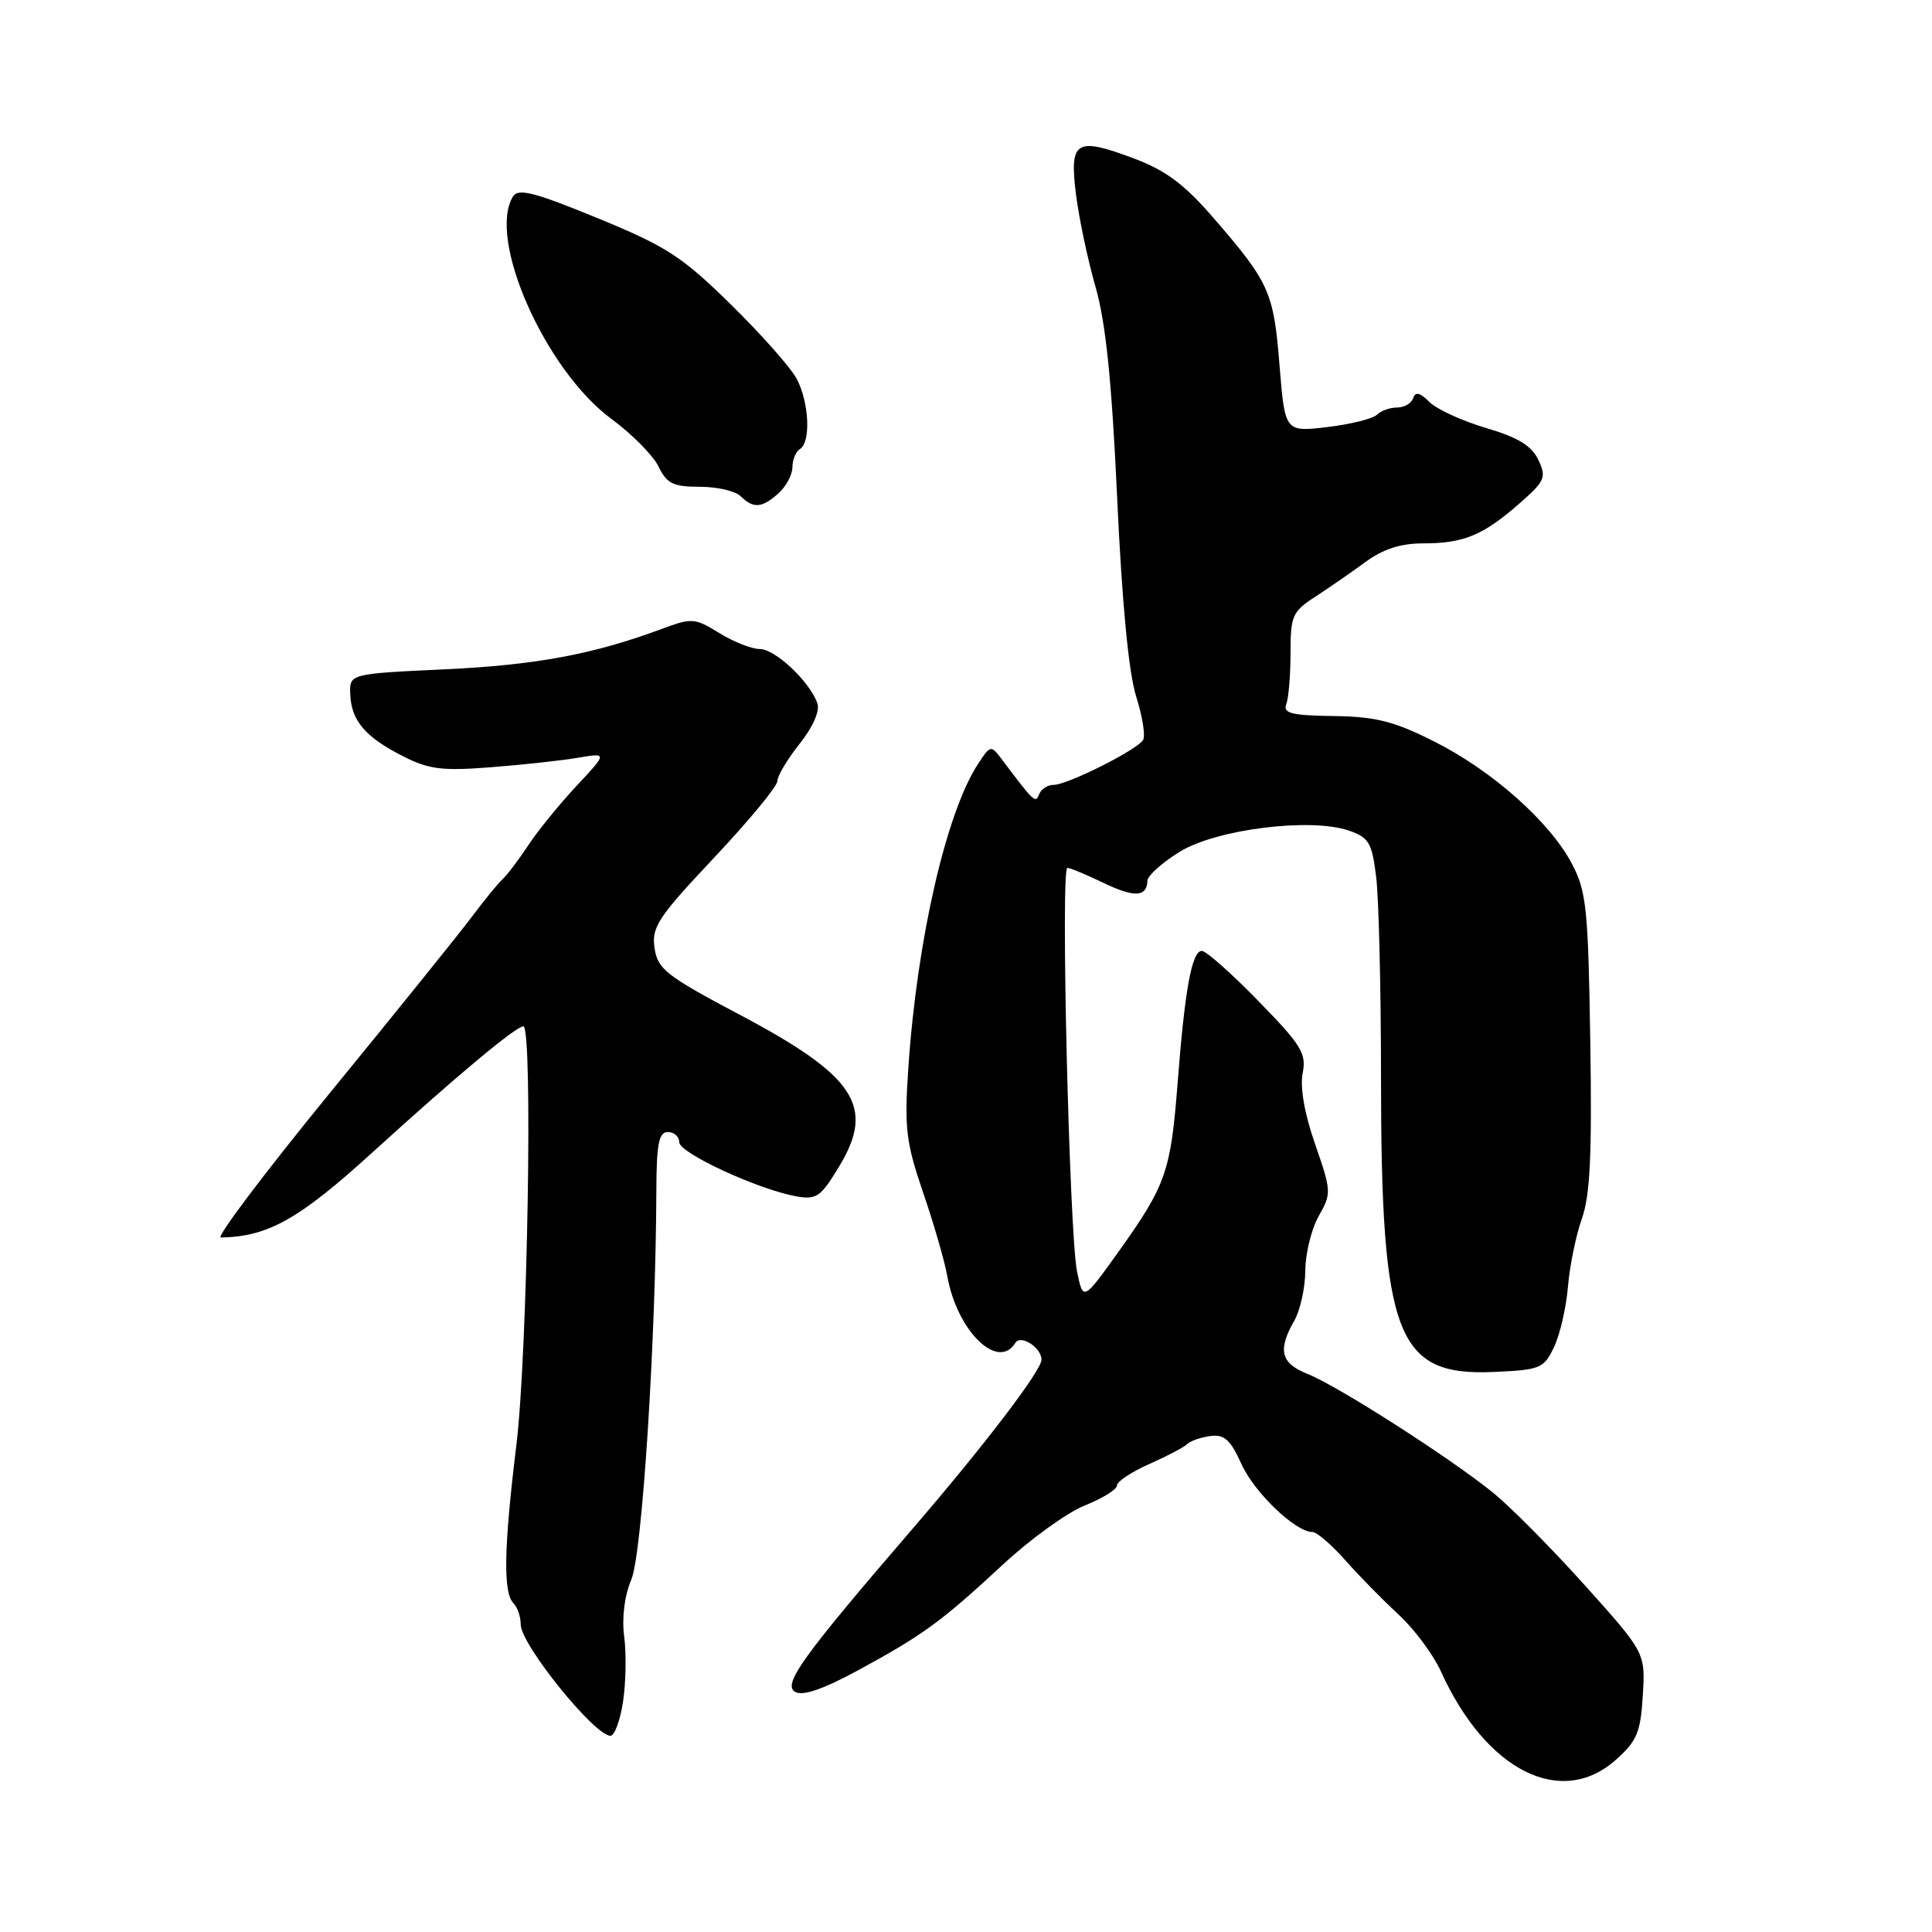 <?xml version="1.0" encoding="UTF-8" standalone="no"?>
<!DOCTYPE svg PUBLIC "-//W3C//DTD SVG 1.1//EN" "http://www.w3.org/Graphics/SVG/1.1/DTD/svg11.dtd" >
<svg xmlns="http://www.w3.org/2000/svg" xmlns:xlink="http://www.w3.org/1999/xlink" version="1.1" viewBox="0 0 256 256">
 <g >
 <path fill="currentColor"
d=" M 214.15 233.15 C 216.90 230.70 217.39 229.53 217.68 224.66 C 218.02 219.00 218.02 219.00 210.00 210.06 C 205.59 205.15 200.08 199.59 197.74 197.71 C 191.94 193.04 177.22 183.62 173.25 182.05 C 169.70 180.64 169.27 178.90 171.50 175.00 C 172.29 173.62 172.95 170.62 172.96 168.33 C 172.98 166.04 173.79 162.79 174.75 161.11 C 176.44 158.15 176.42 157.83 174.26 151.61 C 172.85 147.57 172.24 144.07 172.61 142.21 C 173.13 139.59 172.46 138.50 166.73 132.63 C 163.18 128.98 159.81 126.00 159.25 126.00 C 157.93 126.00 157.00 131.06 156.04 143.50 C 155.13 155.25 154.51 157.02 148.26 165.79 C 143.52 172.42 143.52 172.42 142.71 168.46 C 141.69 163.46 140.52 115.00 141.43 115.00 C 141.80 115.00 143.94 115.89 146.18 116.97 C 150.30 118.96 151.97 118.88 152.04 116.69 C 152.06 116.04 153.97 114.32 156.29 112.88 C 161.15 109.87 173.69 108.30 178.78 110.07 C 181.41 110.99 181.80 111.68 182.36 116.30 C 182.70 119.16 182.99 131.09 182.99 142.80 C 183.01 177.08 185.03 182.37 197.93 181.79 C 204.10 181.52 204.56 181.33 205.91 178.51 C 206.70 176.86 207.53 173.26 207.76 170.51 C 207.99 167.75 208.82 163.70 209.60 161.50 C 210.70 158.42 210.96 153.01 210.72 138.00 C 210.45 120.44 210.21 118.10 208.30 114.48 C 205.37 108.89 197.71 102.10 190.00 98.23 C 184.68 95.56 182.26 94.95 176.69 94.88 C 171.12 94.80 169.97 94.51 170.44 93.31 C 170.75 92.50 171.00 89.44 171.00 86.52 C 171.00 81.61 171.25 81.03 174.25 79.09 C 176.04 77.93 179.03 75.86 180.90 74.49 C 183.27 72.75 185.59 72.00 188.58 72.00 C 193.93 72.00 196.49 70.94 201.27 66.77 C 204.73 63.74 204.94 63.26 203.84 60.94 C 202.96 59.07 201.15 57.96 196.91 56.71 C 193.75 55.78 190.38 54.23 189.41 53.27 C 188.16 52.01 187.54 51.87 187.25 52.76 C 187.02 53.44 186.06 54.00 185.12 54.00 C 184.17 54.00 182.97 54.43 182.44 54.96 C 181.91 55.49 178.95 56.22 175.87 56.59 C 170.26 57.25 170.26 57.25 169.54 48.37 C 168.76 38.66 168.22 37.45 160.70 28.77 C 156.91 24.40 154.43 22.56 150.21 20.98 C 142.54 18.11 141.69 18.64 142.57 25.75 C 142.97 28.91 144.13 34.42 145.16 38.00 C 146.52 42.72 147.31 50.40 148.03 66.00 C 148.67 79.89 149.56 89.20 150.55 92.29 C 151.38 94.93 151.80 97.52 151.46 98.06 C 150.65 99.38 141.43 104.00 139.62 104.00 C 138.82 104.00 137.95 104.56 137.69 105.25 C 137.21 106.49 137.02 106.30 132.72 100.58 C 131.31 98.71 131.23 98.73 129.61 101.20 C 125.38 107.64 121.50 124.57 120.36 141.50 C 119.82 149.49 120.04 151.34 122.31 158.00 C 123.73 162.12 125.17 167.13 125.53 169.13 C 126.82 176.36 132.23 181.66 134.53 177.95 C 135.25 176.79 138.00 178.55 138.00 180.17 C 138.00 181.60 130.44 191.51 120.98 202.50 C 106.29 219.55 103.65 223.22 105.37 224.19 C 106.39 224.76 109.10 223.82 113.69 221.33 C 122.33 216.63 124.70 214.91 132.86 207.34 C 136.51 203.95 141.41 200.41 143.75 199.48 C 146.09 198.55 148.00 197.36 148.00 196.84 C 148.00 196.31 149.93 195.03 152.29 193.99 C 154.64 192.95 156.91 191.76 157.32 191.34 C 157.74 190.93 159.11 190.45 160.38 190.28 C 162.23 190.04 163.04 190.77 164.49 193.98 C 166.21 197.78 171.65 203.00 173.91 203.00 C 174.48 203.00 176.42 204.67 178.23 206.71 C 180.03 208.75 183.21 211.99 185.29 213.91 C 187.38 215.83 189.91 219.23 190.92 221.45 C 196.89 234.64 206.87 239.67 214.15 233.15 Z  M 82.56 225.44 C 82.94 222.93 83.00 219.07 82.71 216.86 C 82.38 214.39 82.74 211.46 83.66 209.28 C 85.09 205.86 86.90 177.63 86.97 157.75 C 86.99 151.54 87.30 150.00 88.50 150.00 C 89.33 150.00 90.00 150.61 90.00 151.35 C 90.00 152.78 100.45 157.61 105.50 158.52 C 108.22 159.00 108.76 158.61 111.28 154.41 C 115.96 146.61 113.29 142.55 98.15 134.53 C 88.26 129.30 87.14 128.42 86.73 125.62 C 86.32 122.85 87.18 121.55 94.64 113.63 C 99.24 108.74 103.00 104.19 103.00 103.51 C 103.00 102.83 104.32 100.61 105.94 98.57 C 107.74 96.31 108.66 94.21 108.30 93.18 C 107.29 90.31 102.72 86.00 100.68 86.00 C 99.61 86.00 97.20 85.05 95.31 83.88 C 92.06 81.88 91.68 81.85 87.70 83.33 C 78.61 86.71 70.97 88.13 58.90 88.69 C 46.30 89.28 46.30 89.28 46.41 91.99 C 46.55 95.49 48.38 97.65 53.39 100.20 C 56.80 101.94 58.58 102.17 64.96 101.67 C 69.11 101.35 74.30 100.79 76.50 100.42 C 80.50 99.74 80.50 99.74 76.41 104.12 C 74.15 106.53 71.27 110.08 70.00 112.00 C 68.73 113.92 67.20 115.95 66.59 116.50 C 65.99 117.05 64.17 119.28 62.54 121.46 C 60.91 123.64 52.48 134.10 43.80 144.71 C 35.13 155.32 28.58 163.99 29.26 163.98 C 35.54 163.85 39.59 161.58 49.34 152.71 C 60.51 142.55 68.35 136.00 69.35 136.00 C 70.63 136.00 69.90 179.51 68.42 191.50 C 66.76 205.07 66.65 211.05 68.04 212.44 C 68.57 212.97 69.00 214.24 69.00 215.27 C 69.00 217.89 78.77 230.00 80.89 230.00 C 81.43 230.00 82.19 227.95 82.56 225.44 Z  M 103.17 65.35 C 104.18 64.43 105.00 62.89 105.00 61.90 C 105.00 60.92 105.45 59.84 106.00 59.50 C 107.46 58.60 107.22 53.32 105.57 50.20 C 104.79 48.72 100.85 44.27 96.82 40.32 C 90.35 33.97 88.30 32.65 79.17 28.90 C 70.82 25.47 68.67 24.92 67.98 26.03 C 64.52 31.62 72.25 49.07 81.04 55.53 C 83.74 57.51 86.54 60.35 87.26 61.82 C 88.36 64.09 89.19 64.50 92.72 64.50 C 95.01 64.50 97.45 65.06 98.14 65.75 C 99.82 67.42 100.98 67.33 103.17 65.35 Z "/>
</g>
</svg>